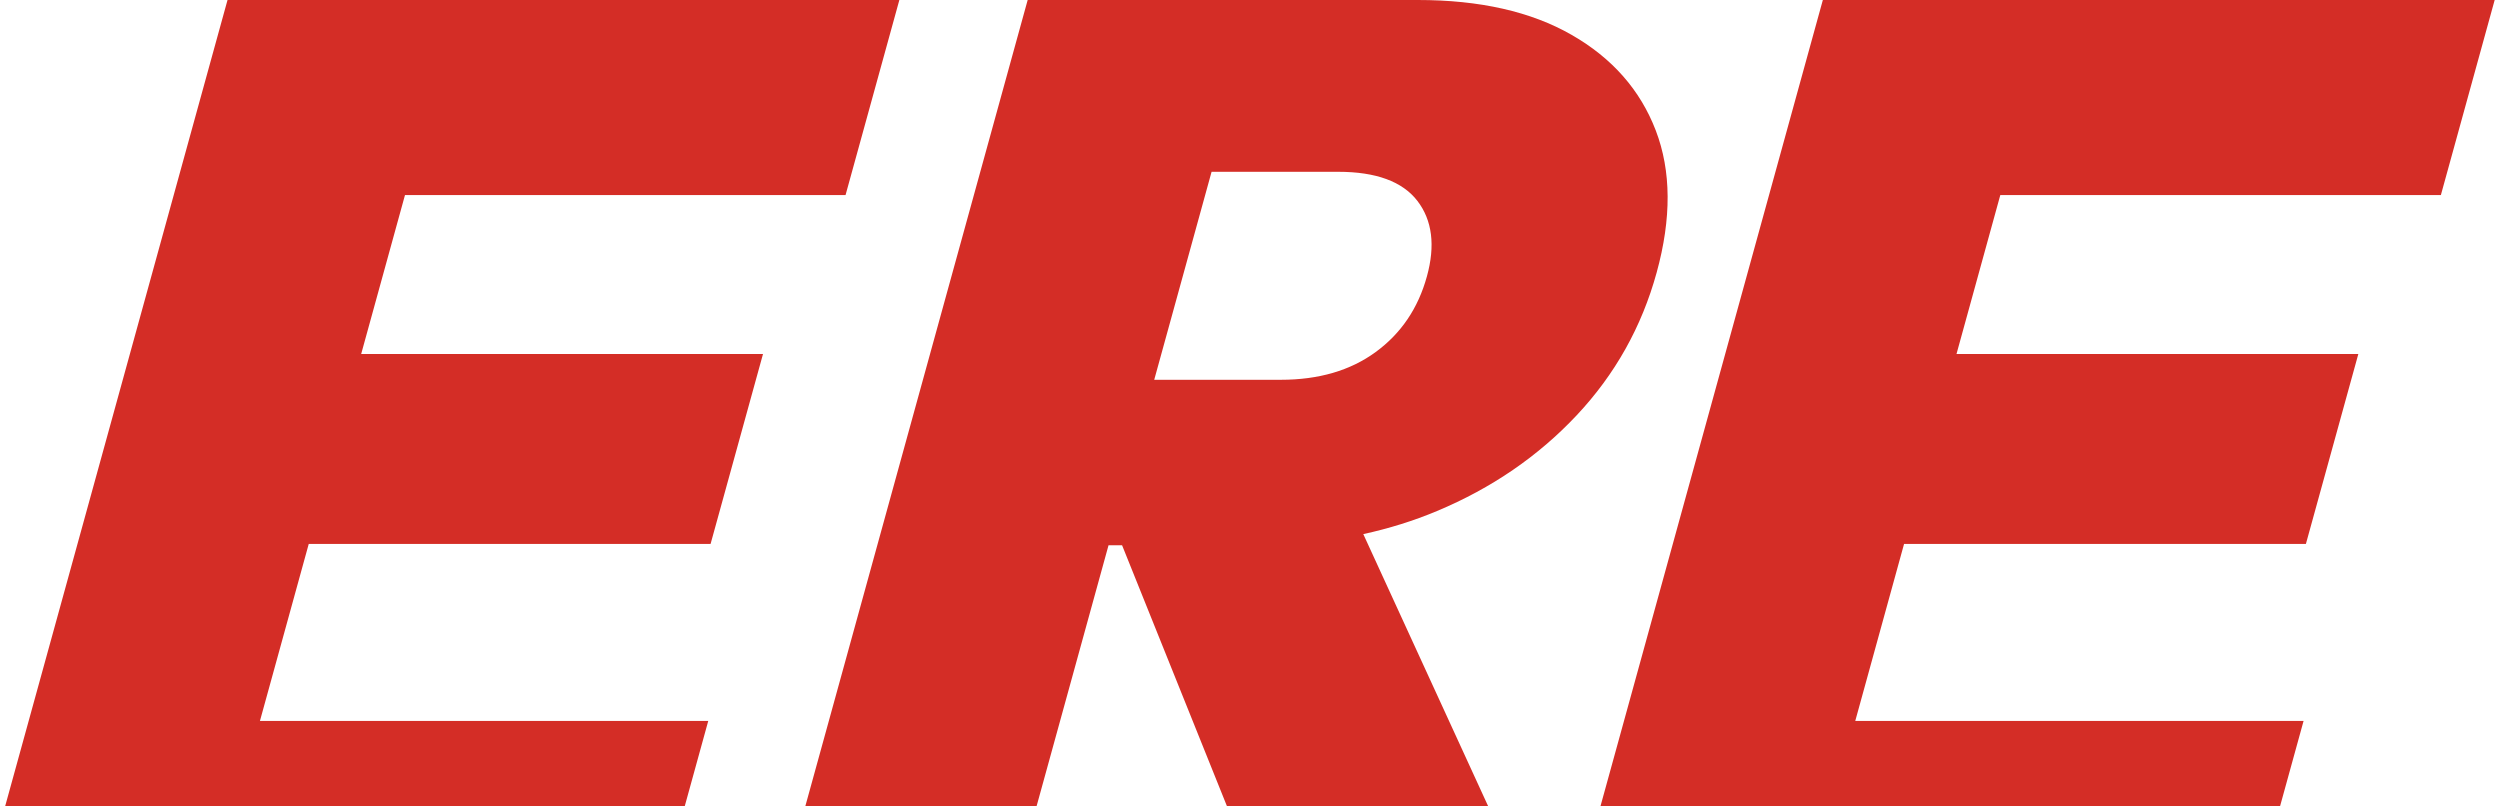 <svg width="372" height="120" viewBox="0 0 372 120" fill="none" xmlns="http://www.w3.org/2000/svg">
<path d="M125.817 29.028H60.261L53.744 52.671H113.537L105.735 80.933H45.942L38.679 107.273H105.389L101.882 119.989H0.759L33.856 0H133.824L125.817 29.028Z" fill="#D42D26"/>
<path fill-rule="evenodd" clip-rule="evenodd" d="M233.861 5.19C239.893 8.644 244.069 13.392 246.378 19.413C248.688 25.445 248.731 32.492 246.508 40.563C244.285 48.646 240.314 55.725 234.595 61.811C228.875 67.897 221.958 72.634 213.843 76.033C210.326 77.512 206.657 78.645 202.858 79.476L221.45 119.989H182.583L166.967 81.138H164.949L154.235 119.989H119.824L152.918 0H210.973C220.199 0 227.829 1.727 233.861 5.19ZM204.704 52.38C208.47 49.628 211.016 45.883 212.322 41.135C213.595 36.528 213.12 32.772 210.908 29.891C208.685 27.01 204.757 25.564 199.125 25.564H180.283L171.748 56.512H190.589C196.222 56.512 200.927 55.142 204.704 52.38Z" fill="#D42D26"/>
<path d="M363.201 29.028H297.645L291.128 52.671H350.921L343.119 80.933H283.326L276.063 107.273H342.773L339.266 119.989H238.143L271.24 0H371.208L363.201 29.028Z" fill="#D42D26"/>
</svg>
